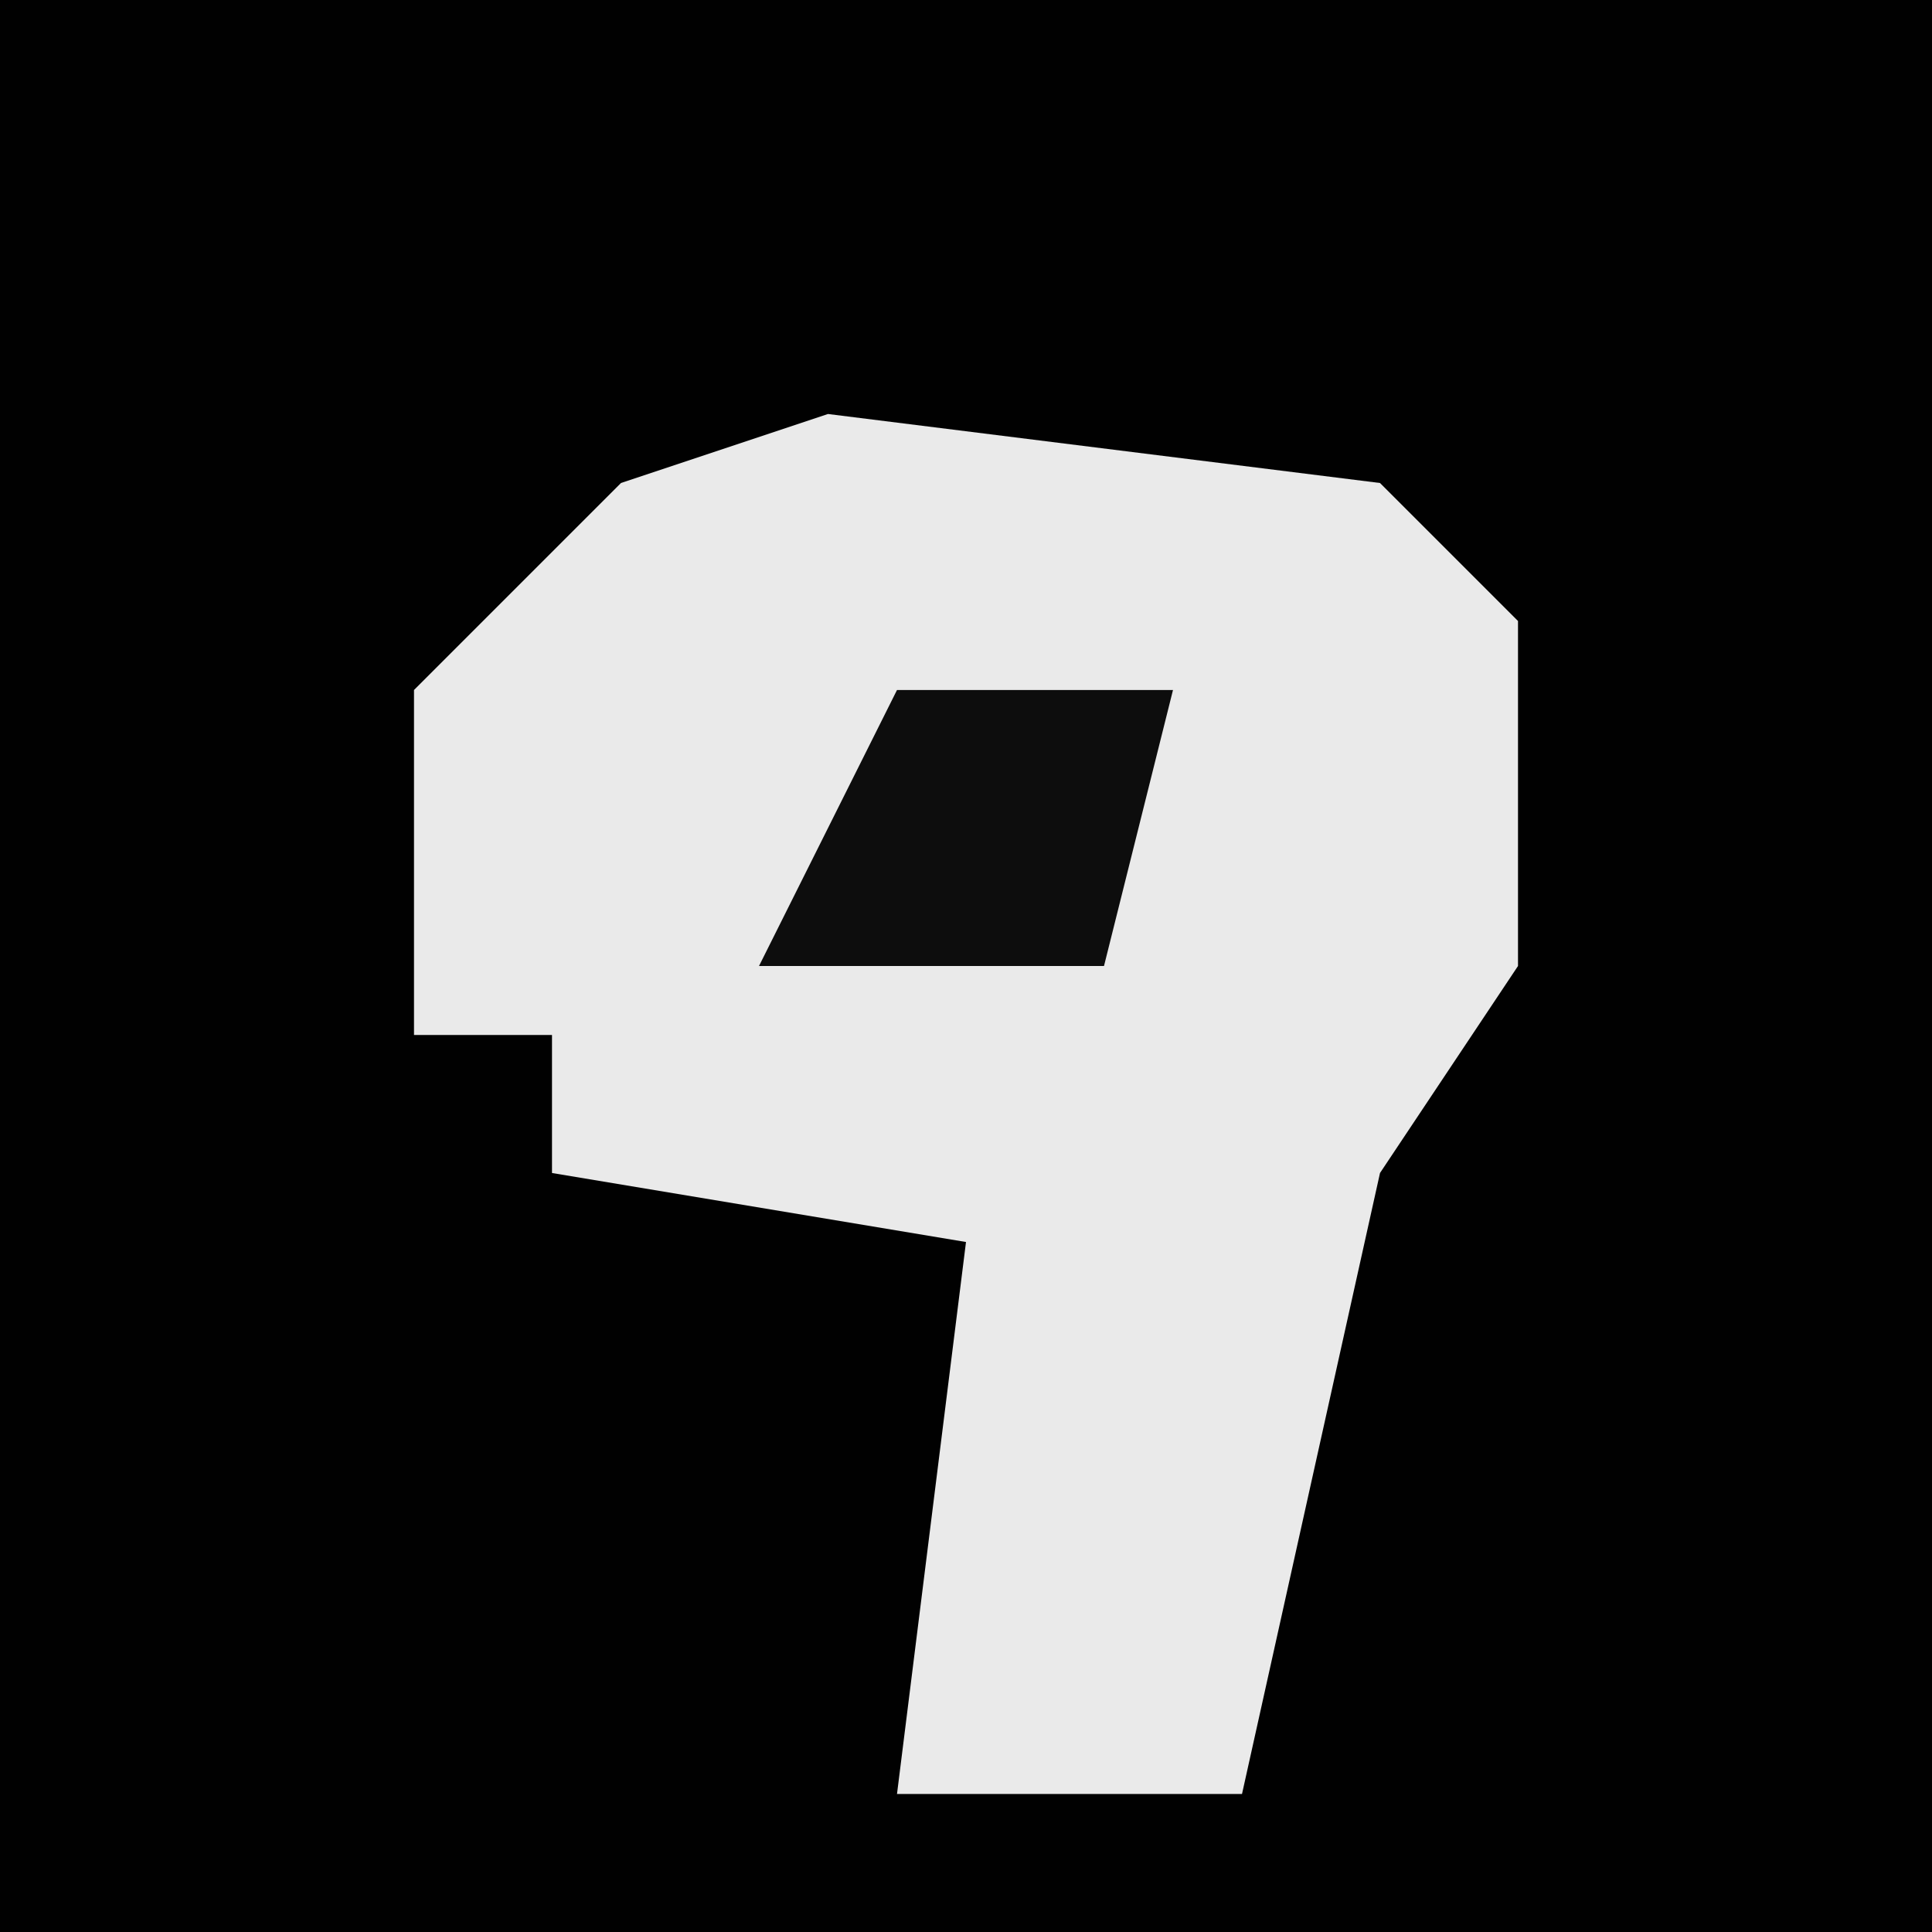 <?xml version="1.0" encoding="UTF-8"?>
<svg version="1.1" xmlns="http://www.w3.org/2000/svg" width="28" height="28">
<path d="M0,0 L28,0 L28,28 L0,28 Z " fill="#010101" transform="translate(0,0)"/>
<path d="M0,0 L8,1 L10,3 L10,8 L8,11 L6,20 L1,20 L2,12 L-4,11 L-4,9 L-6,9 L-6,4 L-3,1 Z " fill="#EAEAEA" transform="translate(12,6)"/>
<path d="M0,0 L4,0 L3,4 L-2,4 Z " fill="#0D0D0D" transform="translate(13,10)"/>
</svg>

